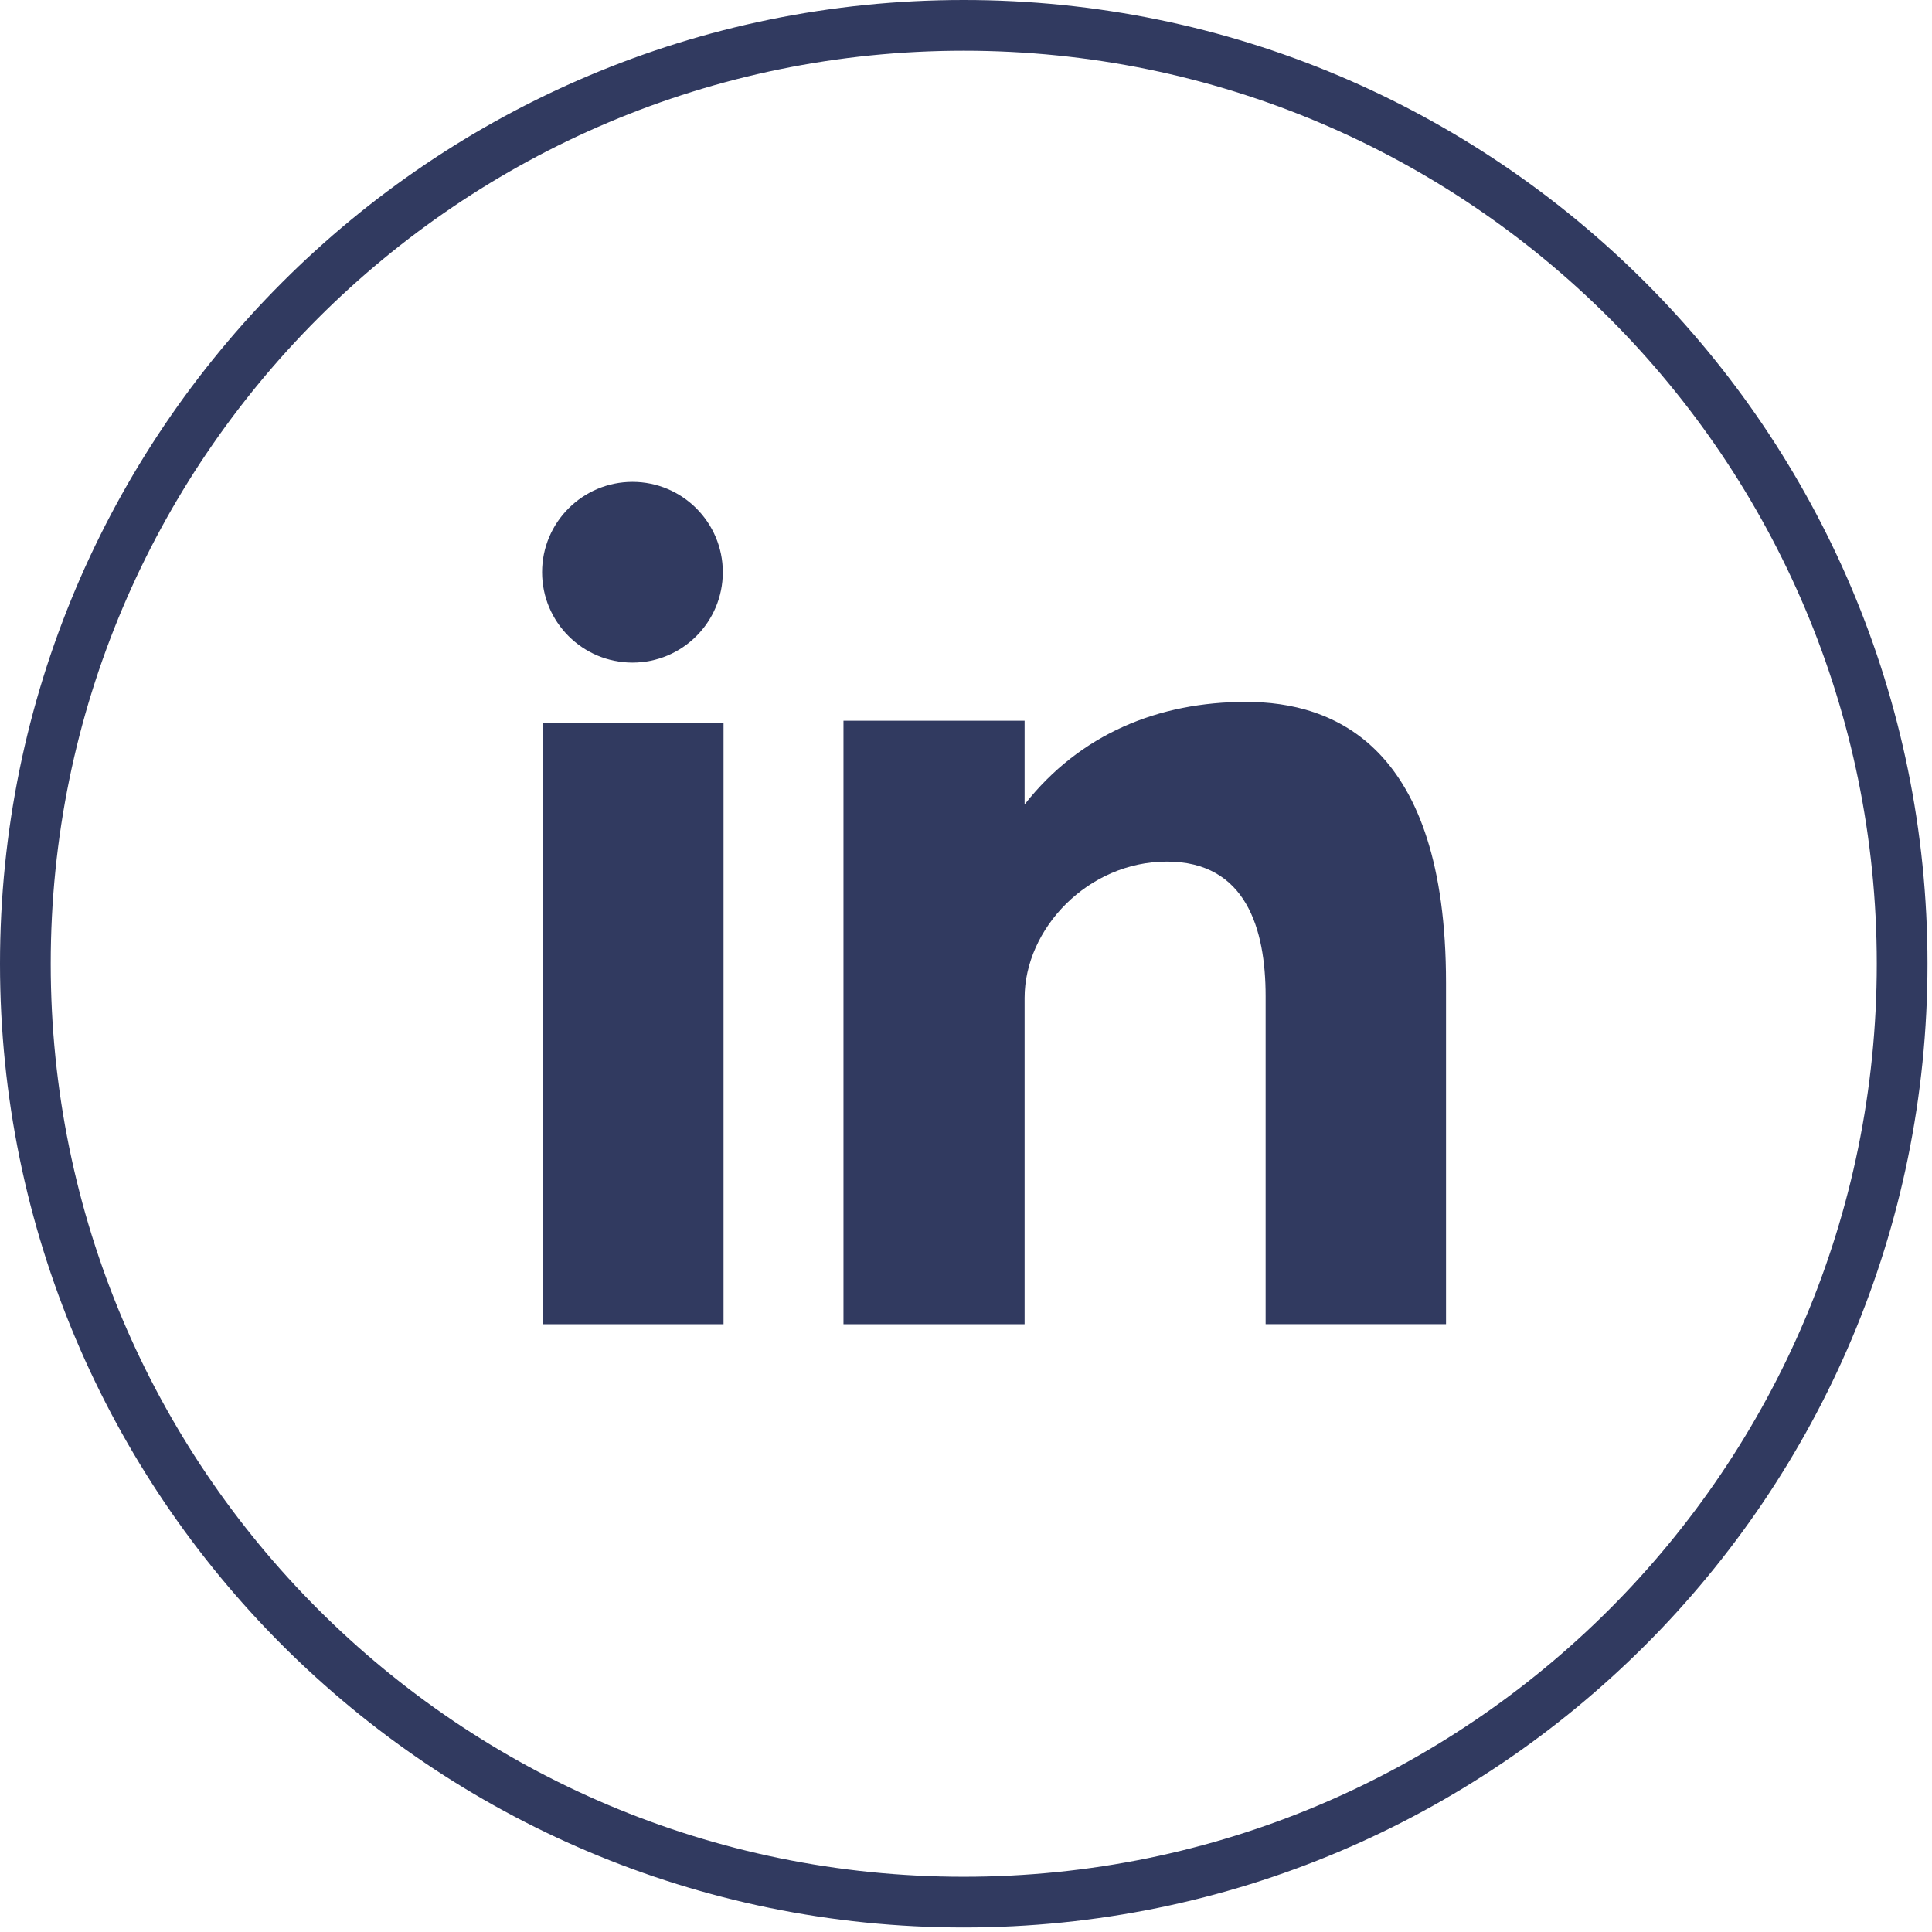 <?xml version="1.0" encoding="UTF-8"?>
<svg width="24px" height="24px" viewBox="0 0 24 24" version="1.1" xmlns="http://www.w3.org/2000/svg" xmlns:xlink="http://www.w3.org/1999/xlink">
    <!-- Generator: Sketch 54.1 (76490) - https://sketchapp.com -->
    <title>linkedin</title>
    <desc>Created with Sketch.</desc>
    <g id="Page-1" stroke="none" stroke-width="1" fill="none" fill-rule="evenodd">
        <g id="Artboard" transform="translate(-228, -78)" fill-rule="nonzero">
            <g id="linkedin" transform="translate(228, 78)">
                <path d="M11.972,0.315 C5.534,0.315 0.315,5.534 0.315,11.972 C0.315,18.41 5.534,23.629 11.972,23.629 C18.41,23.629 23.629,18.41 23.629,11.972 C23.629,5.534 18.41,0.315 11.972,0.315 Z" id="Path" stroke="#313A60" stroke-width="0.63"></path>
                <path d="M6.746,16.45 L8.988,16.45 L8.988,8.977 L6.746,8.977 L6.746,16.45 Z M15.48,8.719 C14.392,8.719 13.418,9.116 12.728,9.993 L12.728,8.953 L10.478,8.953 L10.478,16.45 L12.728,16.45 L12.728,12.396 C12.728,11.539 13.513,10.703 14.496,10.703 C15.479,10.703 15.722,11.539 15.722,12.375 L15.722,16.449 L17.963,16.449 L17.963,12.208 C17.963,9.262 16.569,8.719 15.48,8.719 Z M7.857,8.231 C8.476,8.231 8.979,7.728 8.979,7.108 C8.979,6.489 8.476,5.986 7.857,5.986 C7.237,5.986 6.734,6.489 6.734,7.108 C6.734,7.728 7.237,8.231 7.857,8.231 Z" id="Shape" fill="#313A60"></path>
            </g>
        </g>
    </g>
</svg>